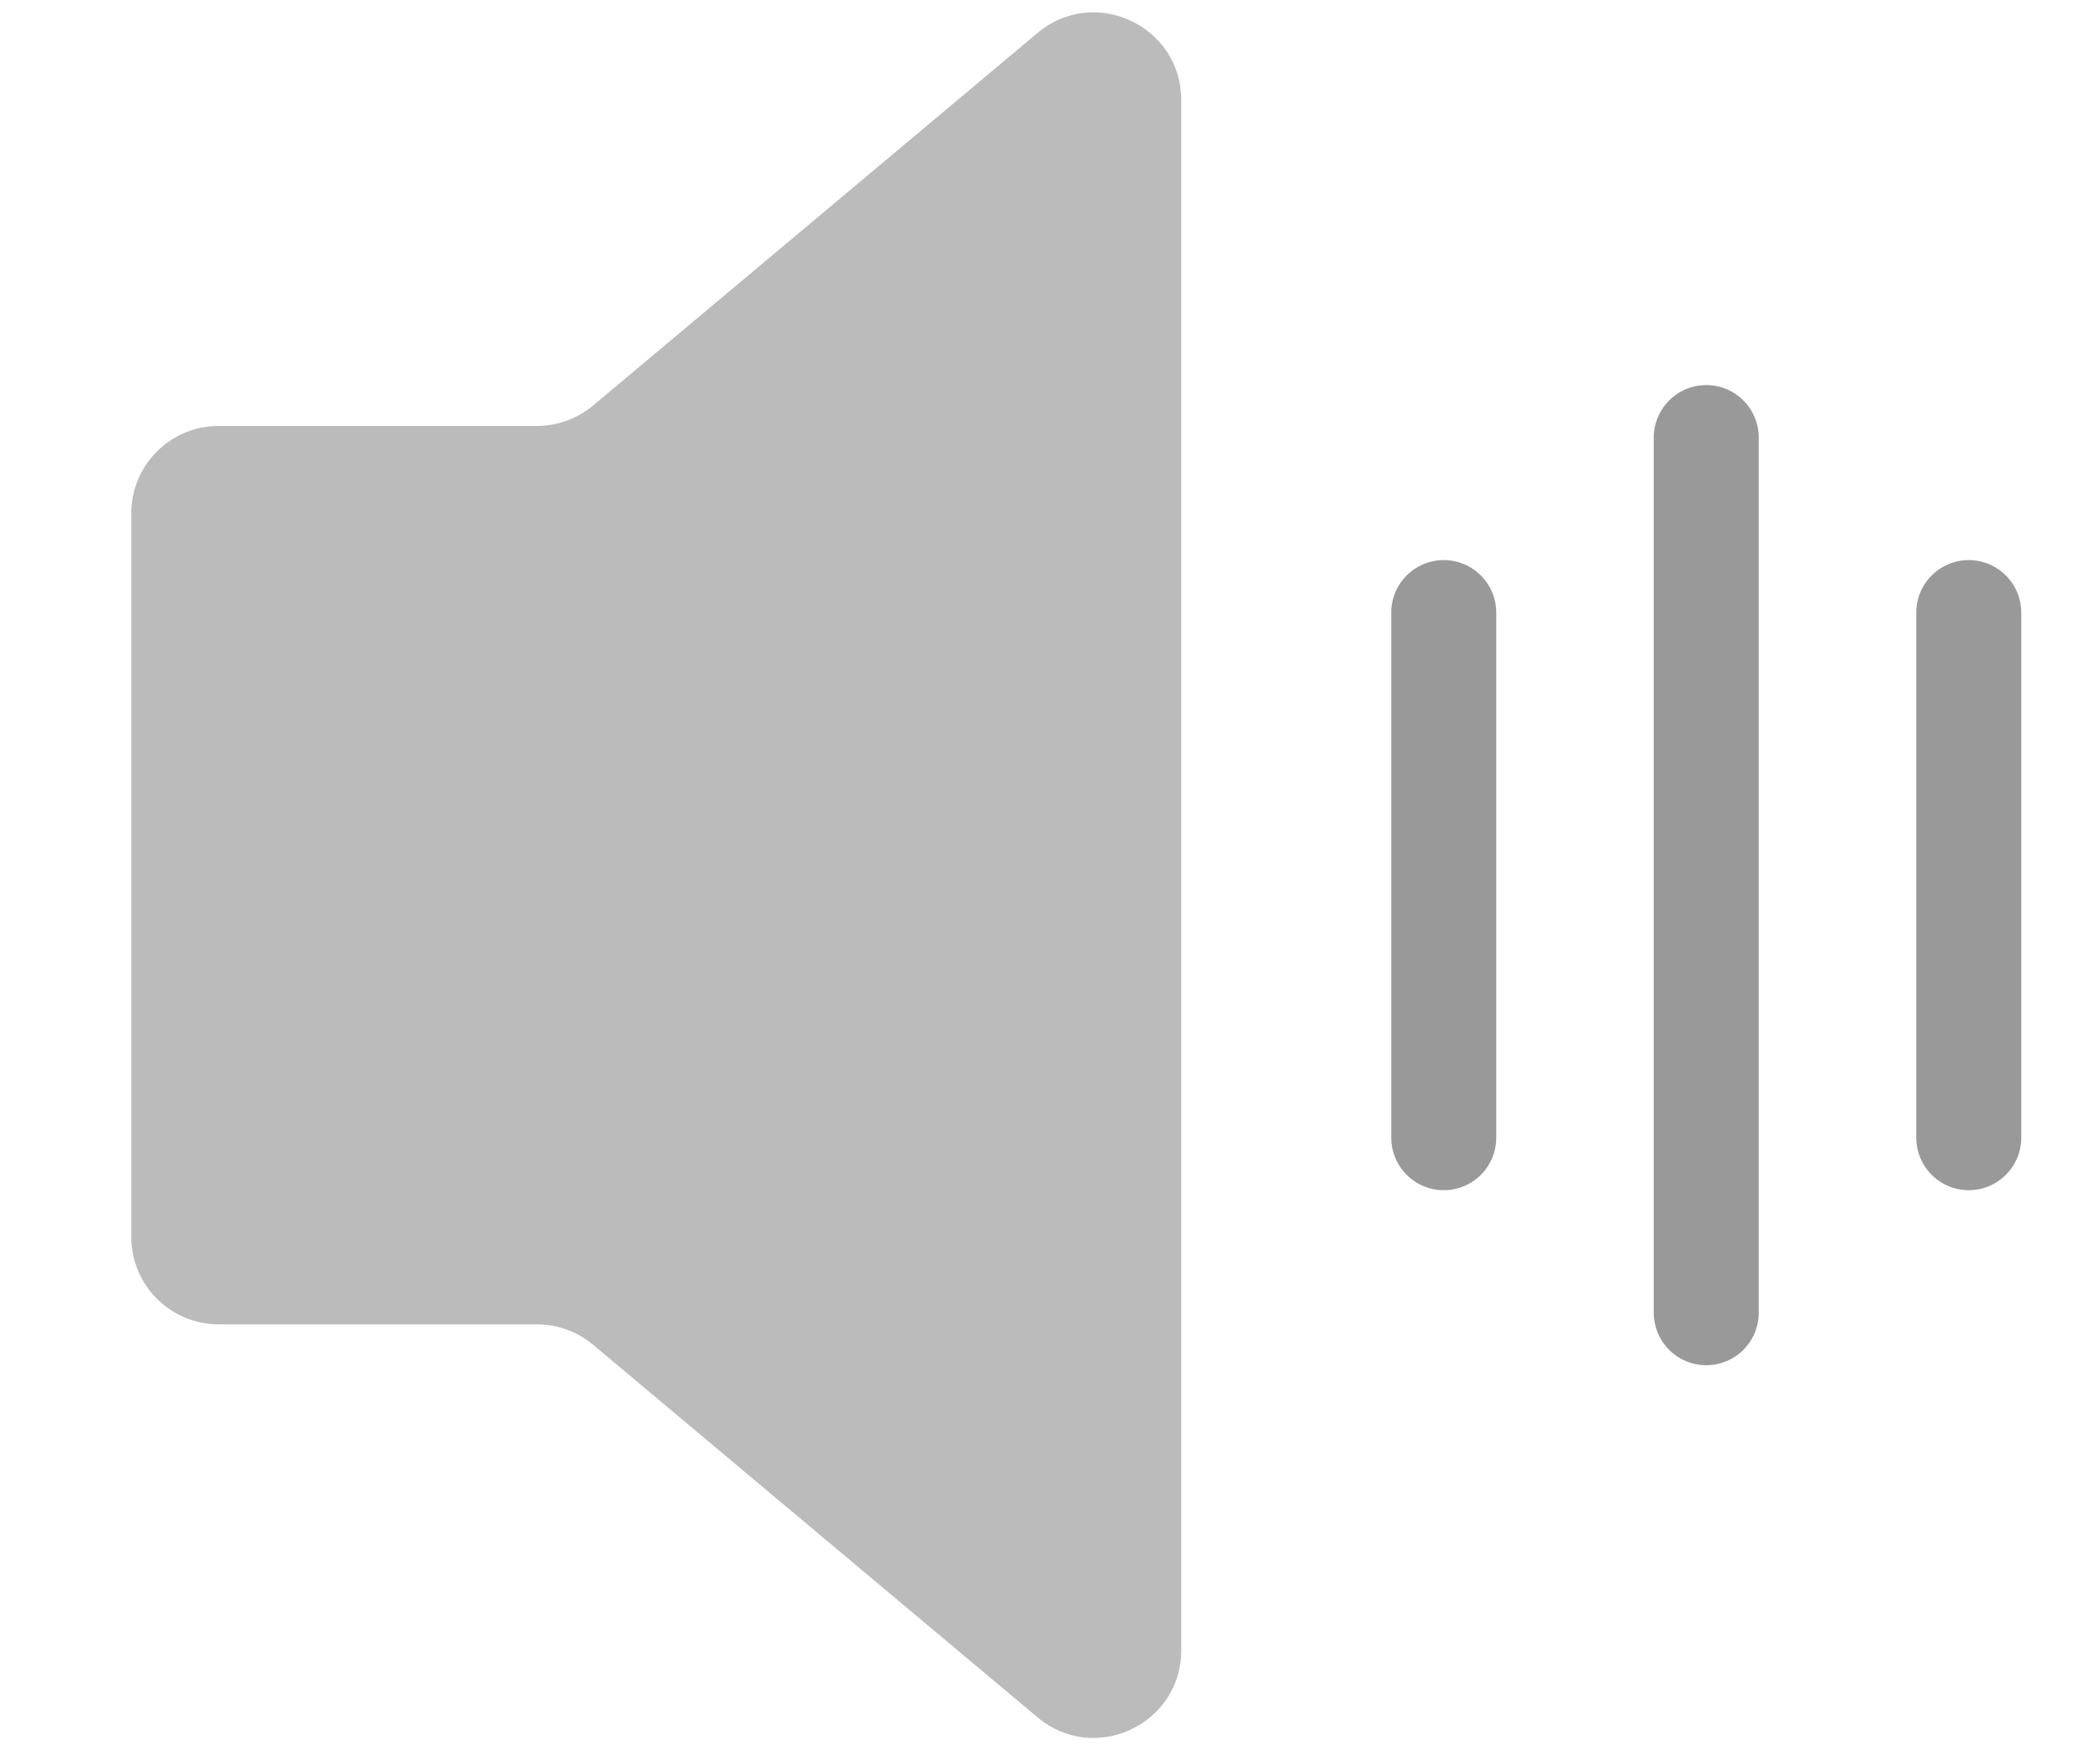 <svg width="24" height="20" viewBox="0 0 24 20" fill="none" xmlns="http://www.w3.org/2000/svg">
<path d="M1.5 5.867C1.5 5.314 1.948 4.867 2.5 4.867H6.136C6.371 4.867 6.599 4.784 6.779 4.633L11.858 0.376C12.508 -0.169 13.5 0.294 13.5 1.143V18.857C13.5 19.706 12.508 20.169 11.858 19.624L6.779 15.367C6.599 15.216 6.371 15.133 6.136 15.133H2.5C1.948 15.133 1.5 14.686 1.5 14.133V5.867Z" fill="#BBBBBB"/>
<path d="M16.5 7V13" stroke="#999999" stroke-width="1.2" stroke-linecap="round" stroke-linejoin="round"/>
<path d="M22.5 7V13" stroke="#999999" stroke-width="1.2" stroke-linecap="round" stroke-linejoin="round"/>
<path d="M19.5 5V15" stroke="#999999" stroke-width="1.2" stroke-linecap="round" stroke-linejoin="round"/>
</svg>
